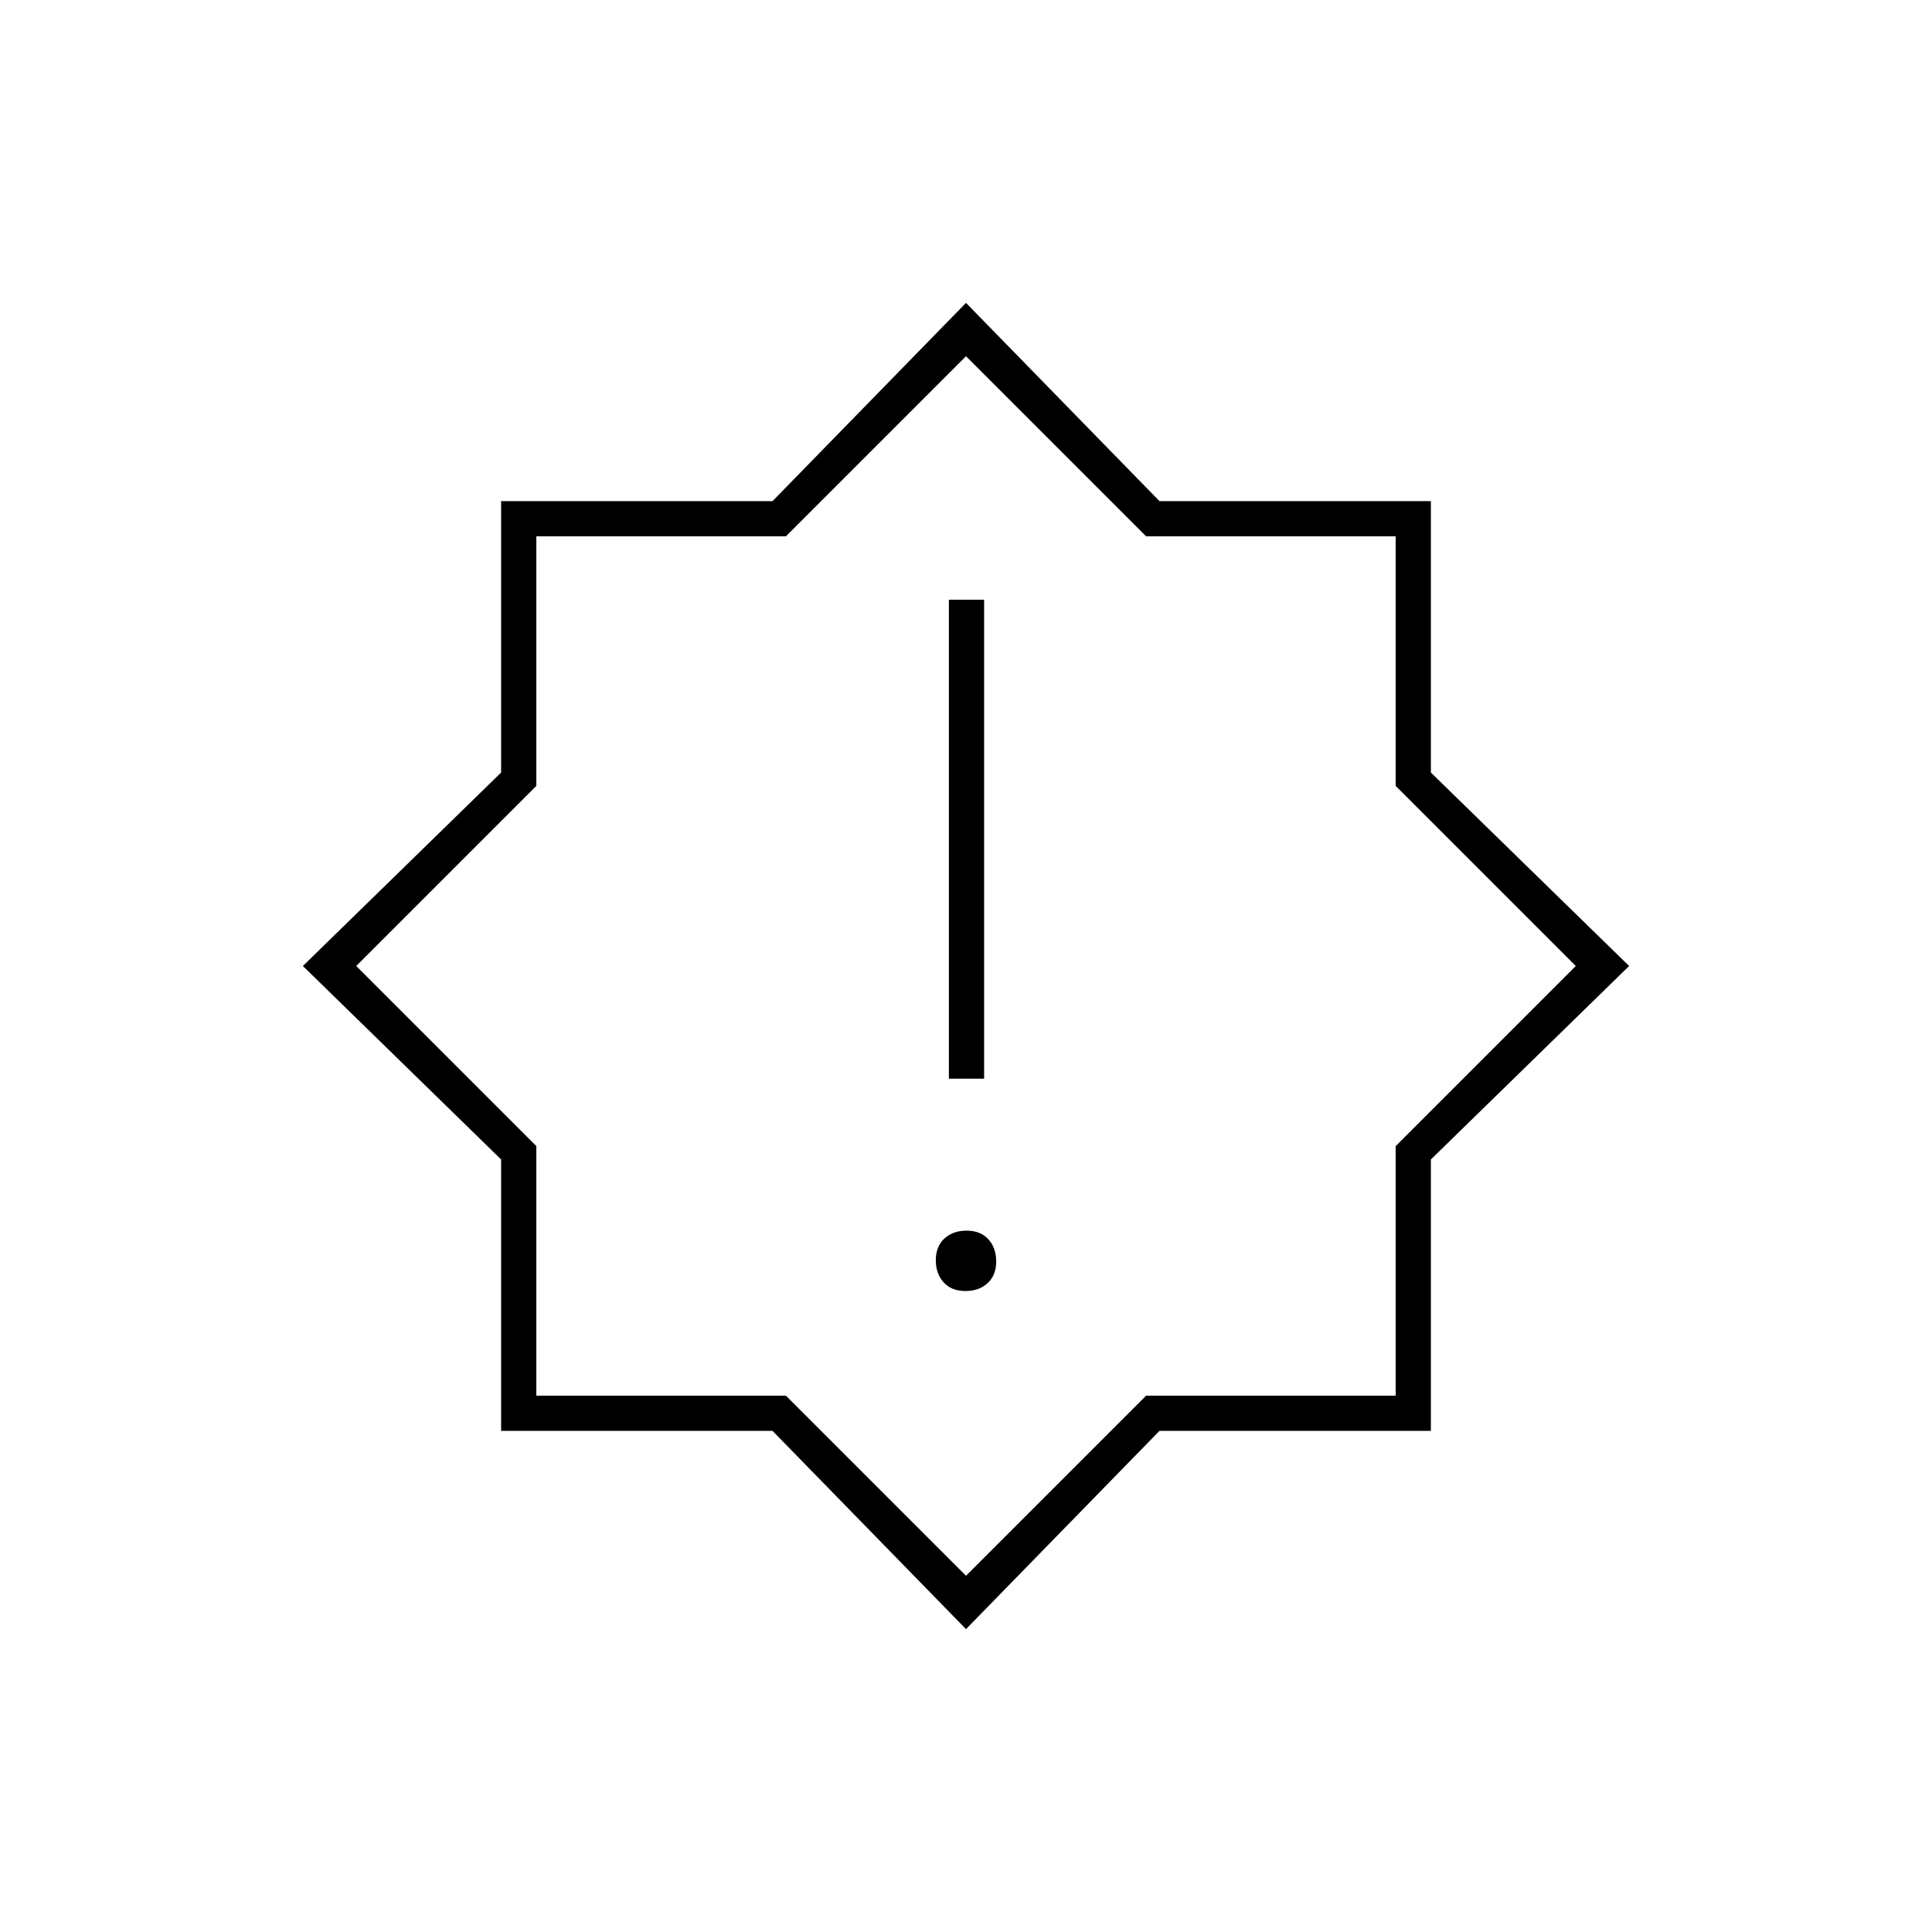 <svg xmlns="http://www.w3.org/2000/svg" height="20" viewBox="0 -960 960 960" width="20"><path d="M479.68-318.5q6.82 0 11.07-3.93 4.25-3.94 4.25-10.75 0-6.82-3.93-11.07-3.94-4.25-10.75-4.25-6.82 0-11.07 3.93-4.25 3.94-4.25 10.75 0 6.82 3.93 11.07 3.94 4.25 10.75 4.25ZM471.5-424H489v-238h-17.5v238Zm8.5 273.5L383.87-249H249v-134.87L150.5-480l98.5-96.13V-711h134.87L480-809.5l96.13 98.5H711v134.87L809.5-480 711-383.87V-249H576.13L480-150.5Zm0-26.5 89.5-89.5h124v-124L783-480l-89.5-89.5v-124h-124L480-783l-89.5 89.5h-124v124L177-480l89.5 89.5v124h124L480-177Zm0-303Z"/></svg>